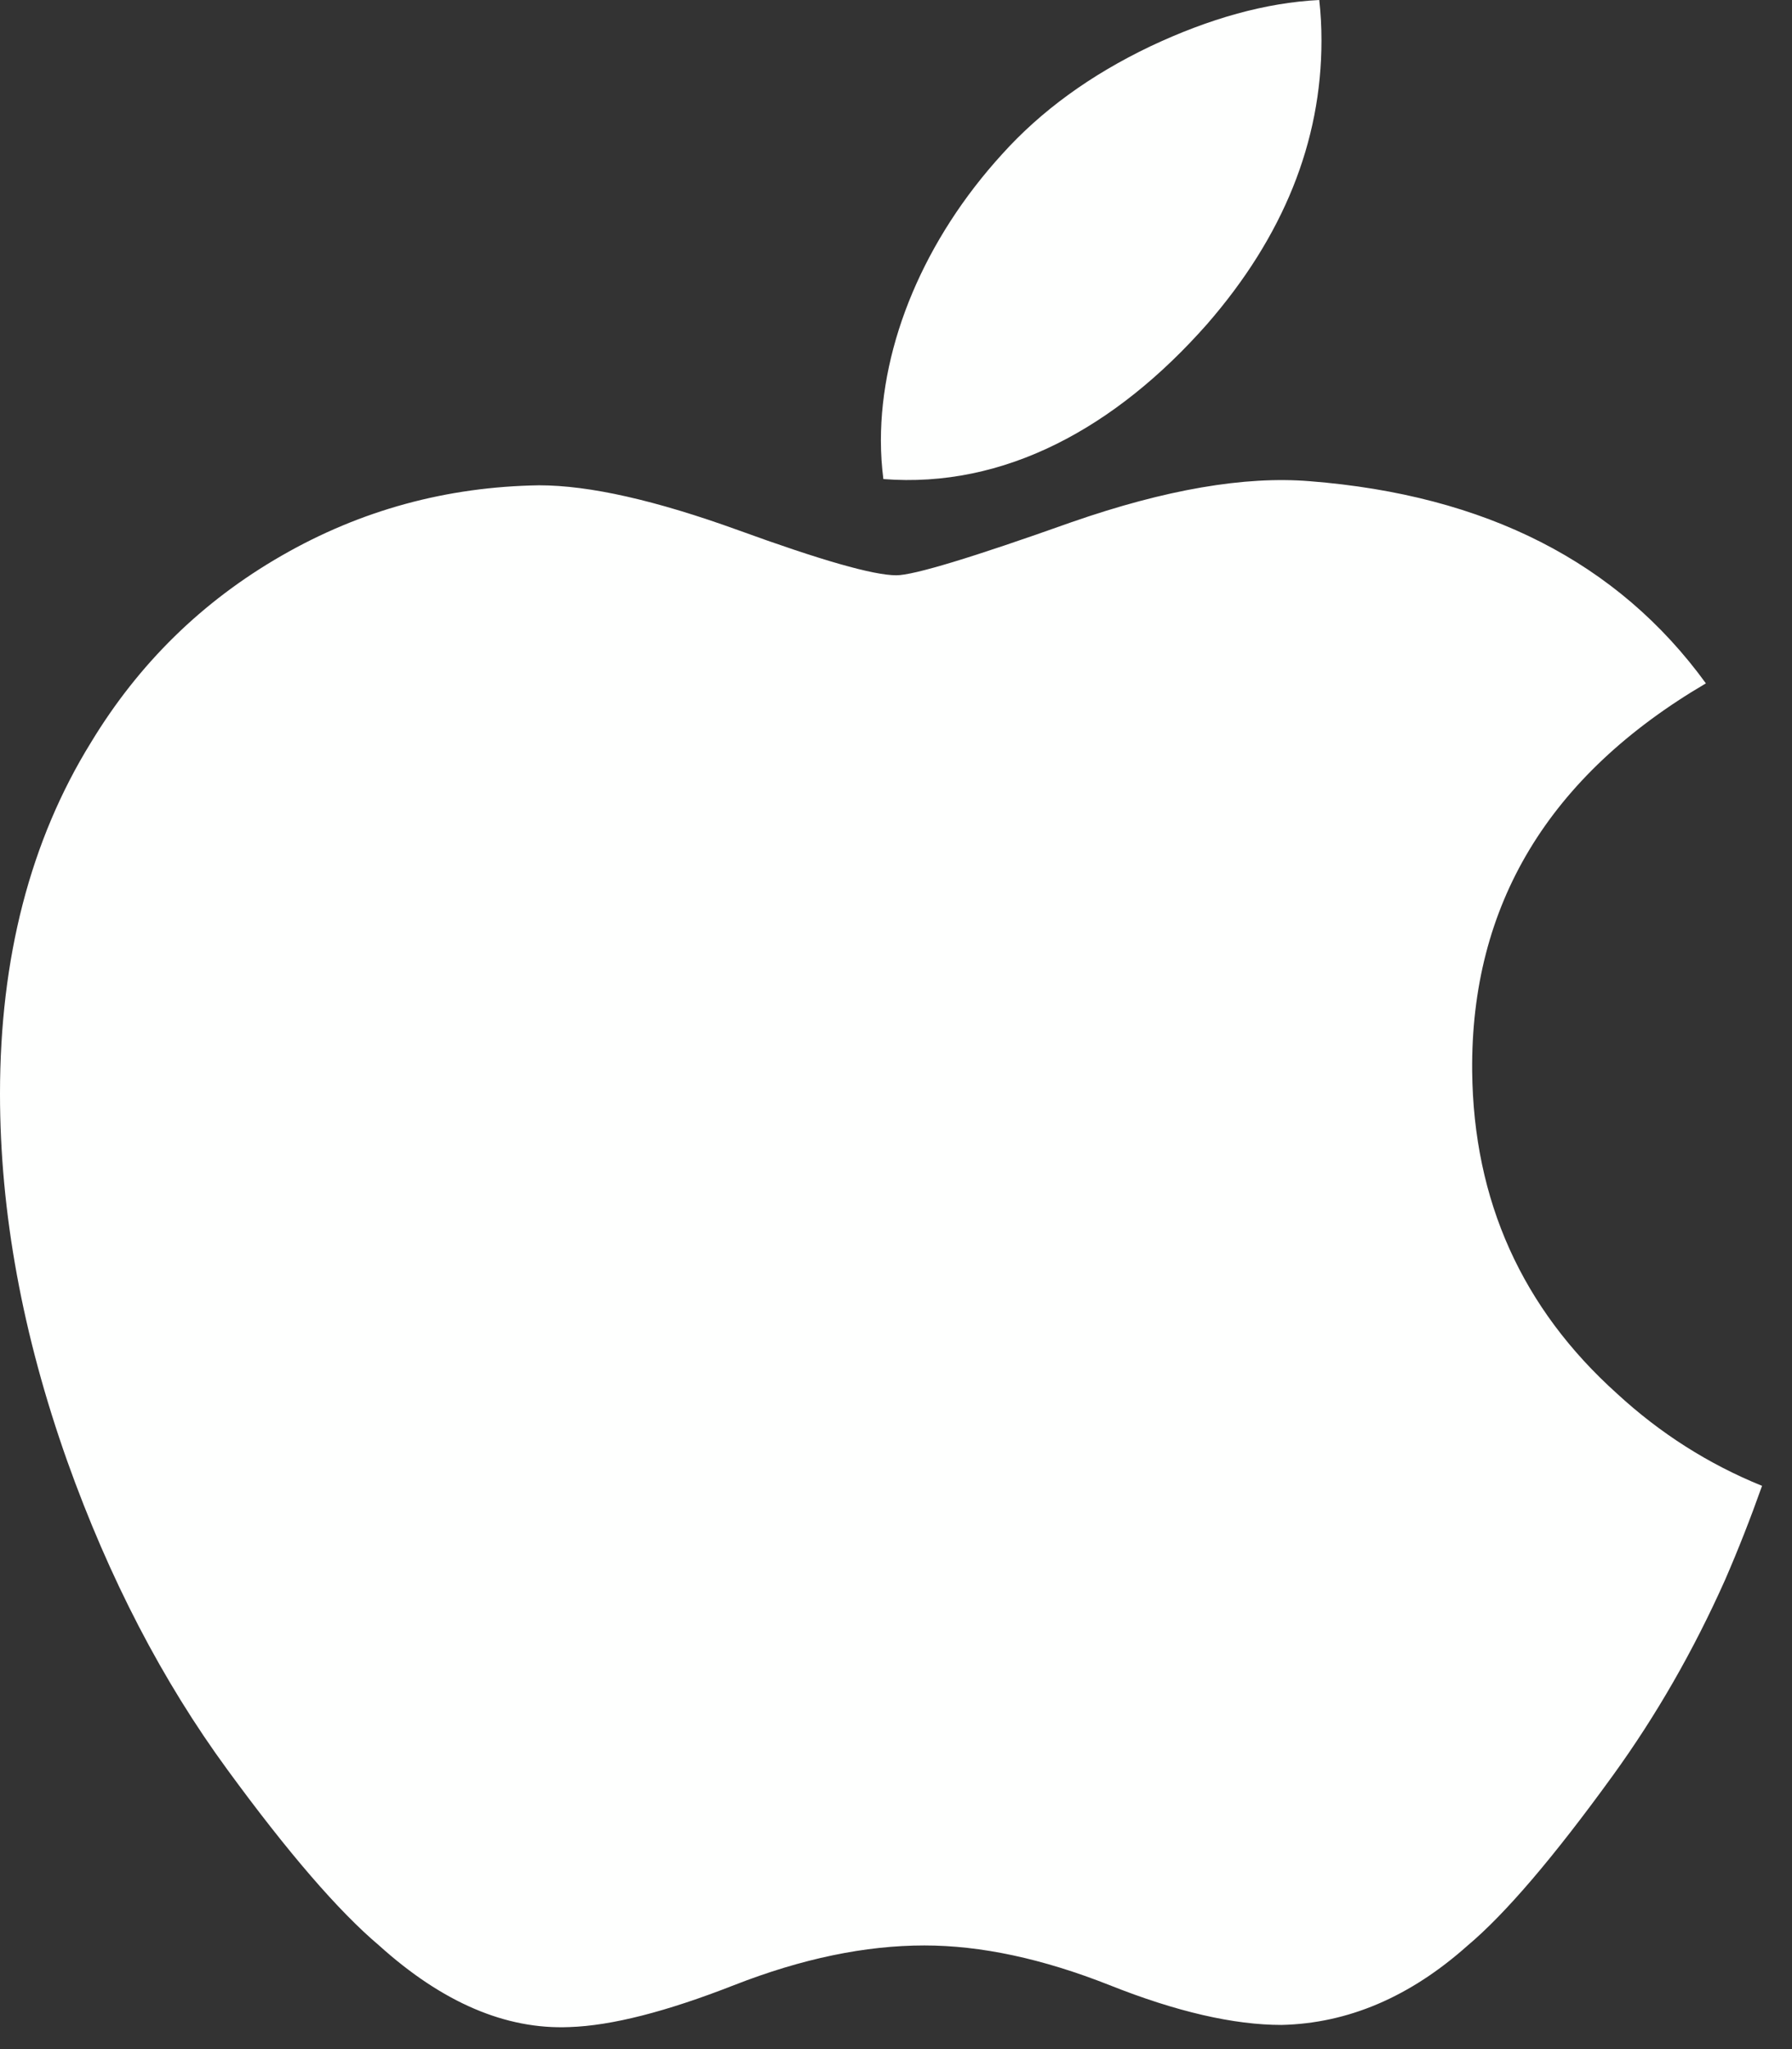 <svg width="21" height="24" viewBox="0 0 21 24" fill="none" xmlns="http://www.w3.org/2000/svg">
<rect x="0" y="0" width="21" height="24" fill="#333333" stroke="none"/>
<g id="Group">
<path id="Vector" d="M20.216 18.504C19.846 19.333 19.407 20.097 18.898 20.799C18.205 21.756 17.638 22.418 17.2 22.786C16.523 23.39 15.796 23.699 15.018 23.717C14.46 23.717 13.787 23.563 13.003 23.251C12.216 22.94 11.494 22.786 10.833 22.786C10.14 22.786 9.397 22.94 8.602 23.251C7.805 23.563 7.164 23.726 6.673 23.742C5.928 23.773 5.184 23.455 4.442 22.786C3.968 22.386 3.376 21.7 2.666 20.729C1.905 19.691 1.279 18.488 0.789 17.116C0.263 15.634 0 14.199 0 12.81C0 11.219 0.355 9.846 1.066 8.696C1.625 7.773 2.368 7.044 3.299 6.509C4.229 5.974 5.235 5.701 6.317 5.684C6.91 5.684 7.687 5.861 8.652 6.21C9.615 6.56 10.233 6.738 10.504 6.738C10.706 6.738 11.393 6.53 12.557 6.116C13.658 5.733 14.587 5.574 15.348 5.636C17.411 5.798 18.96 6.585 19.991 8.004C18.146 9.086 17.234 10.602 17.252 12.548C17.268 14.063 17.836 15.323 18.951 16.324C19.456 16.789 20.021 17.148 20.649 17.403C20.513 17.786 20.369 18.152 20.216 18.504ZM15.486 0.475C15.486 1.662 15.038 2.771 14.145 3.797C13.068 5.017 11.765 5.722 10.352 5.611C10.334 5.469 10.323 5.319 10.323 5.161C10.323 4.021 10.835 2.801 11.745 1.804C12.2 1.299 12.777 0.879 13.478 0.544C14.177 0.214 14.838 0.031 15.46 0C15.478 0.159 15.486 0.318 15.486 0.475V0.475Z" fill="#FEFFFE"/>
</g>
</svg>

